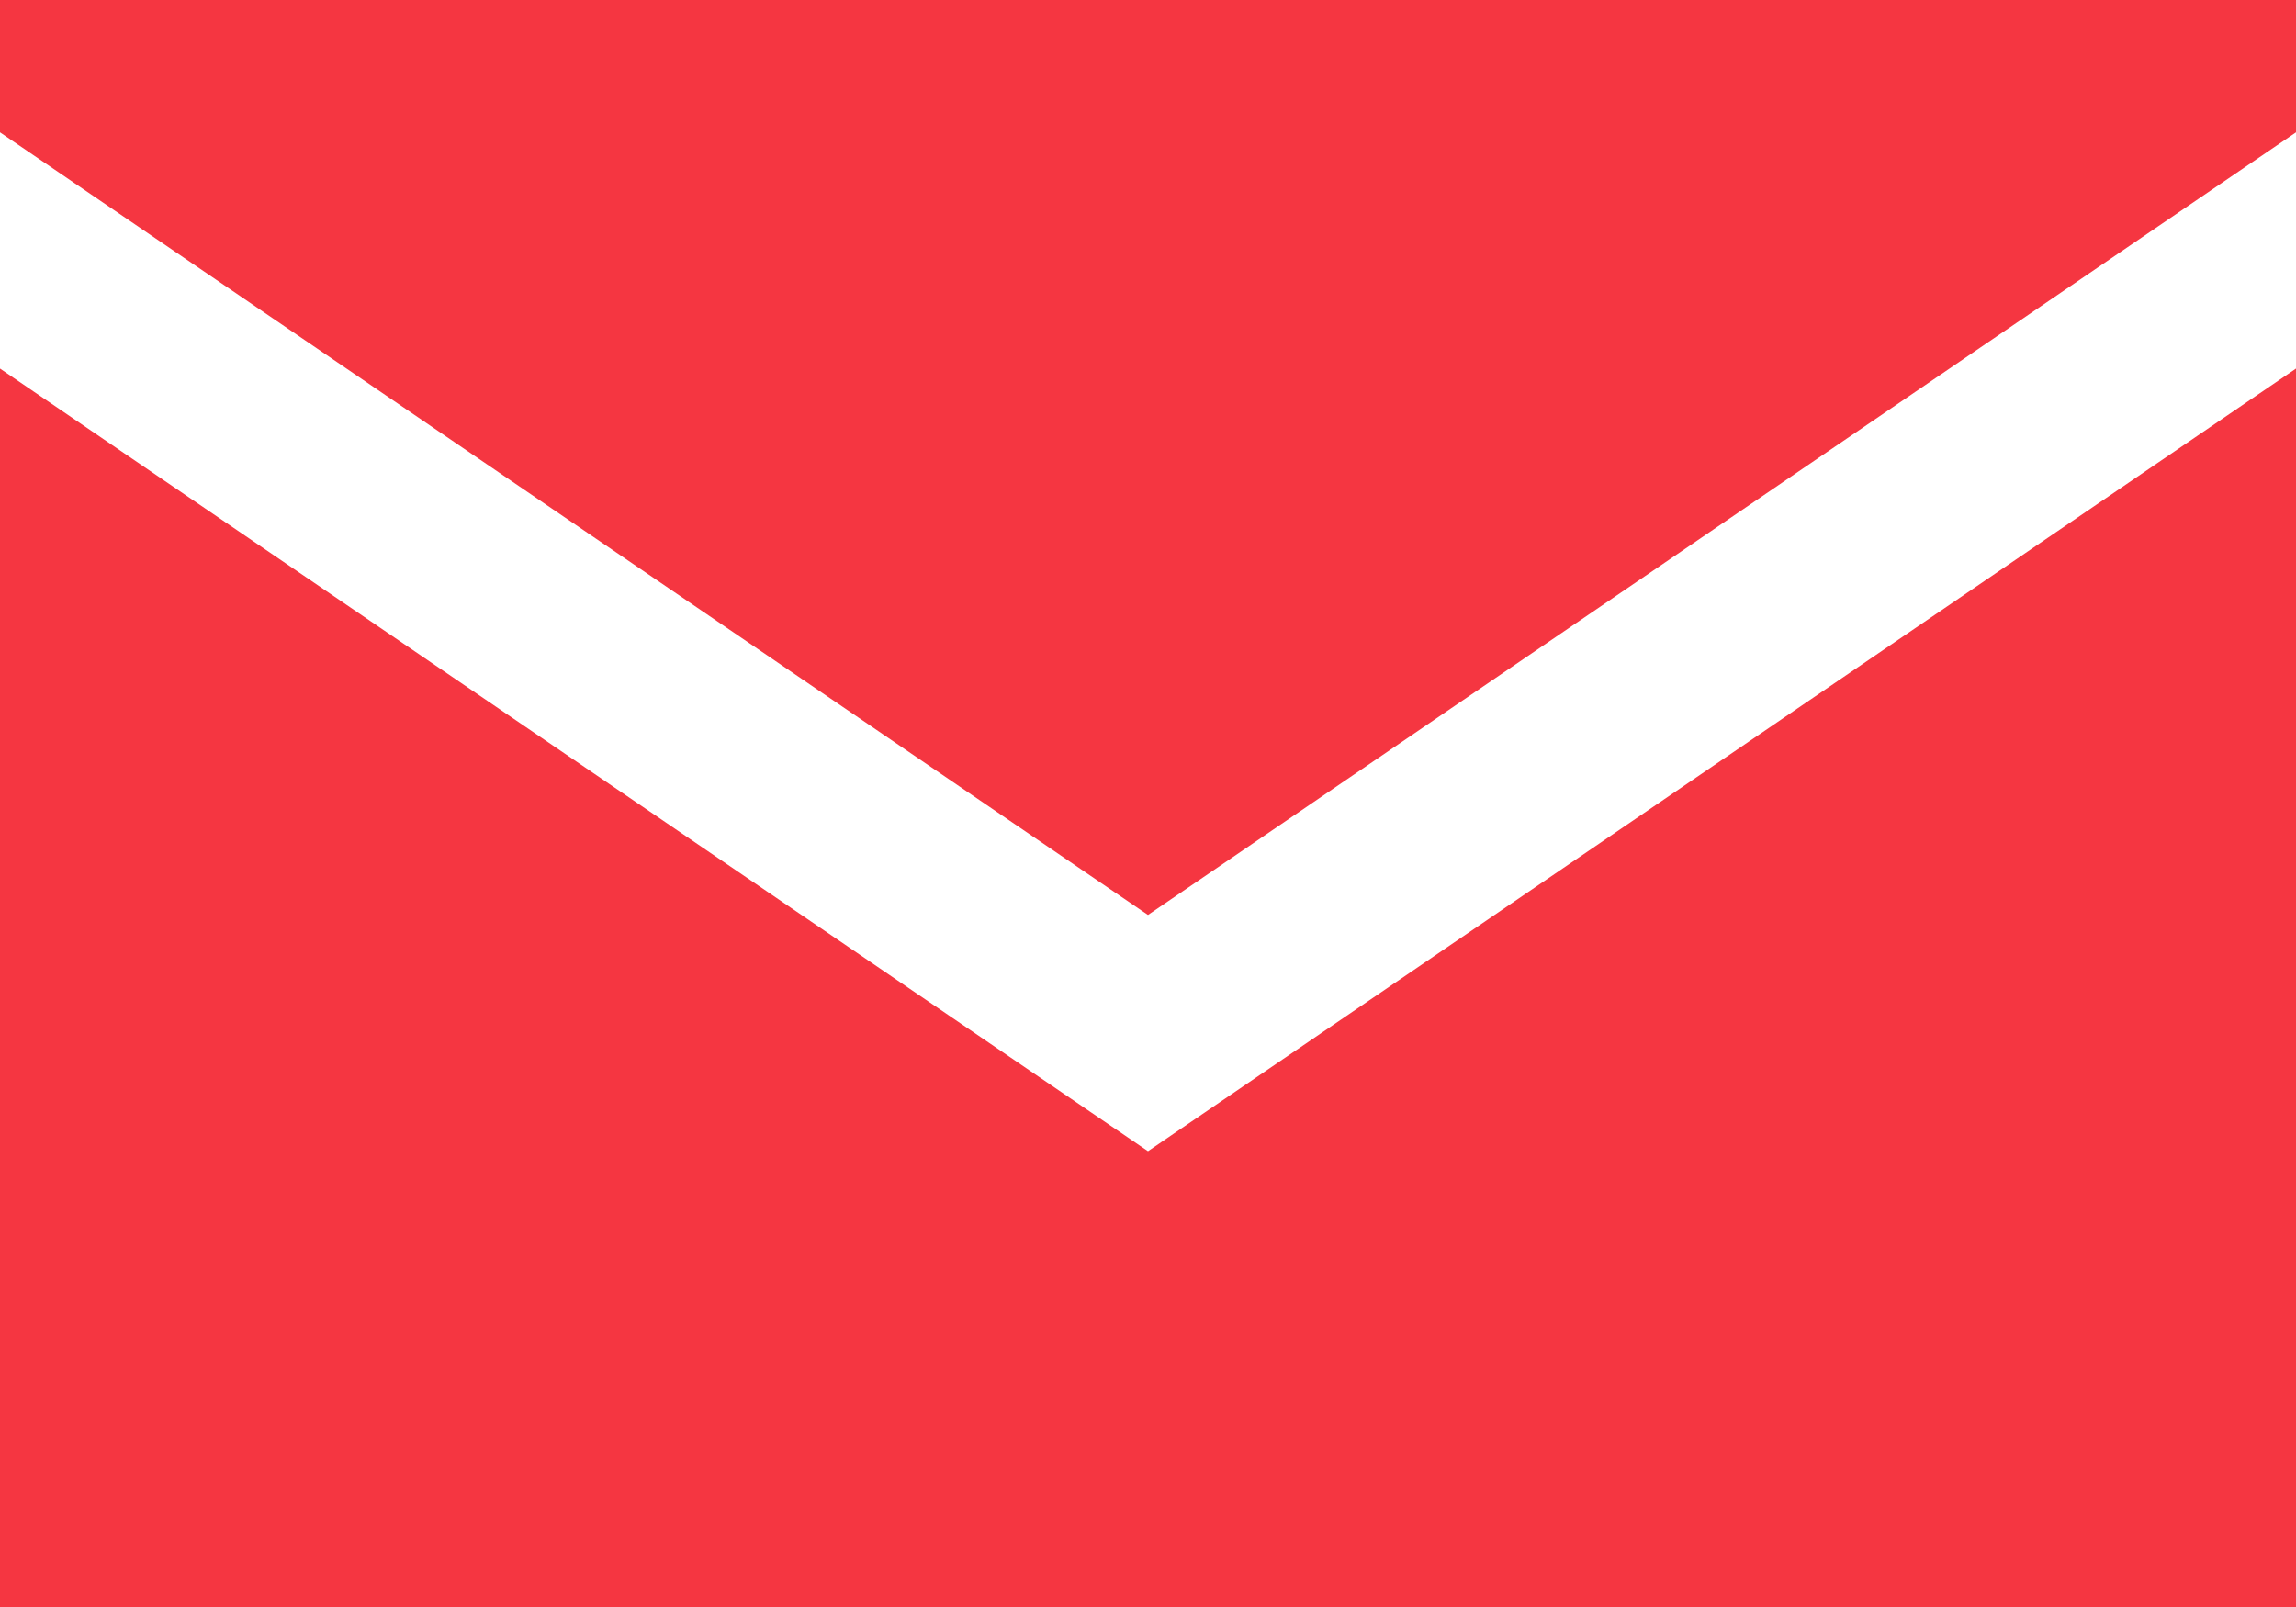 <svg width="20px" height="14px" viewBox="0 0 20 14" version="1.1" xmlns="http://www.w3.org/2000/svg" xmlns:xlink="http://www.w3.org/1999/xlink">
    <g stroke="none" stroke-width="1" fill="none" fill-rule="evenodd">
        <g transform="translate(-129, -661)" fill="#F53641">
            <path d="M149,662.153 L139,668.971 L129,662.153 L129,661 L149,661 L149,662.153 Z M149,664.211 L149,675 L129,675 L129,664.211 L139,671.029 L149,664.211 Z"></path>
        </g>
    </g>
</svg>
